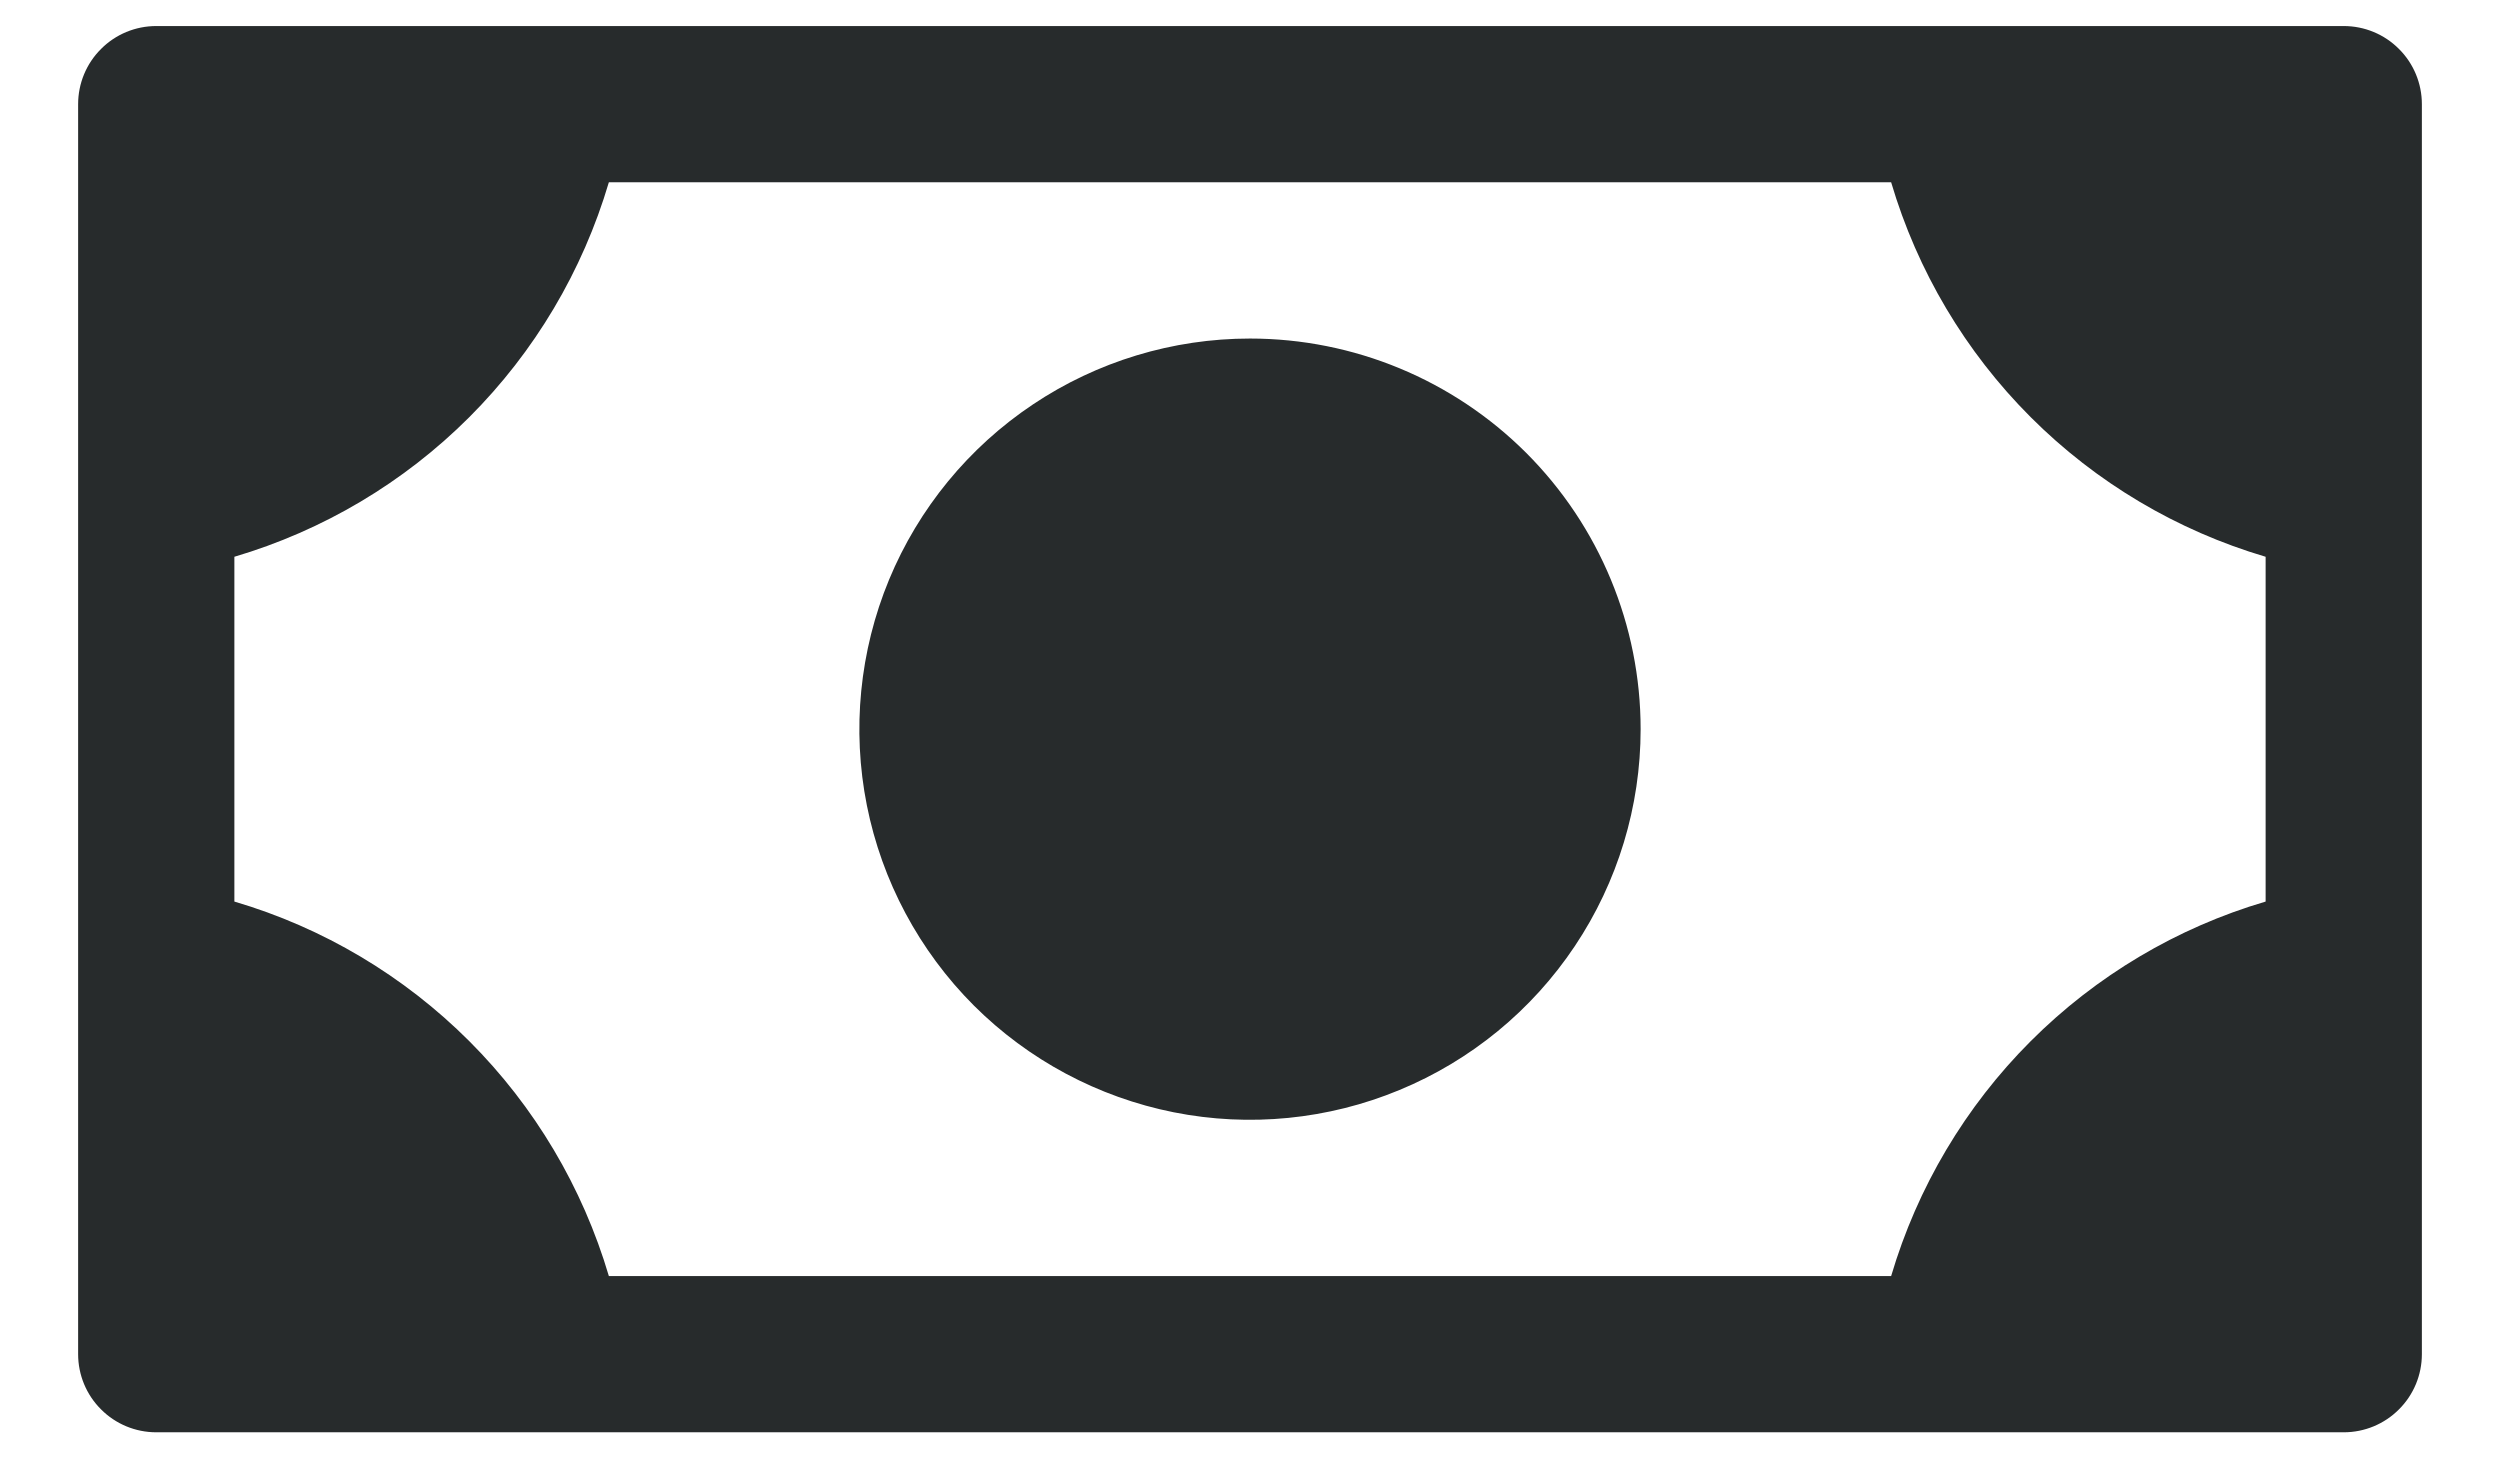 <svg width="24" height="14" viewBox="0 0 24 14" fill="none" xmlns="http://www.w3.org/2000/svg">
<path d="M15.75 7C15.75 7.742 15.53 8.467 15.118 9.083C14.706 9.7 14.12 10.181 13.435 10.464C12.75 10.748 11.996 10.823 11.268 10.678C10.541 10.533 9.873 10.176 9.348 9.652C8.824 9.127 8.467 8.459 8.322 7.732C8.177 7.004 8.252 6.25 8.535 5.565C8.819 4.88 9.3 4.294 9.917 3.882C10.533 3.47 11.258 3.25 12 3.25C12.995 3.25 13.948 3.645 14.652 4.348C15.355 5.052 15.75 6.005 15.75 7ZM23.25 1V13C23.25 13.199 23.171 13.39 23.03 13.53C22.89 13.671 22.699 13.75 22.5 13.75H1.5C1.301 13.75 1.11 13.671 0.97 13.53C0.829 13.39 0.75 13.199 0.75 13V1C0.75 0.801 0.829 0.61 0.97 0.47C1.11 0.329 1.301 0.25 1.5 0.25H22.5C22.699 0.25 22.89 0.329 23.03 0.47C23.171 0.61 23.25 0.801 23.25 1ZM21.75 5.345C20.898 5.093 20.123 4.633 19.495 4.005C18.867 3.377 18.407 2.602 18.155 1.75H5.845C5.593 2.602 5.133 3.377 4.505 4.005C3.877 4.633 3.102 5.093 2.25 5.345V8.655C3.102 8.906 3.877 9.367 4.505 9.995C5.133 10.623 5.593 11.398 5.845 12.25H18.155C18.407 11.398 18.867 10.623 19.495 9.995C20.123 9.367 20.898 8.906 21.75 8.655V5.345Z" fill="#272B2C"/>
</svg>
